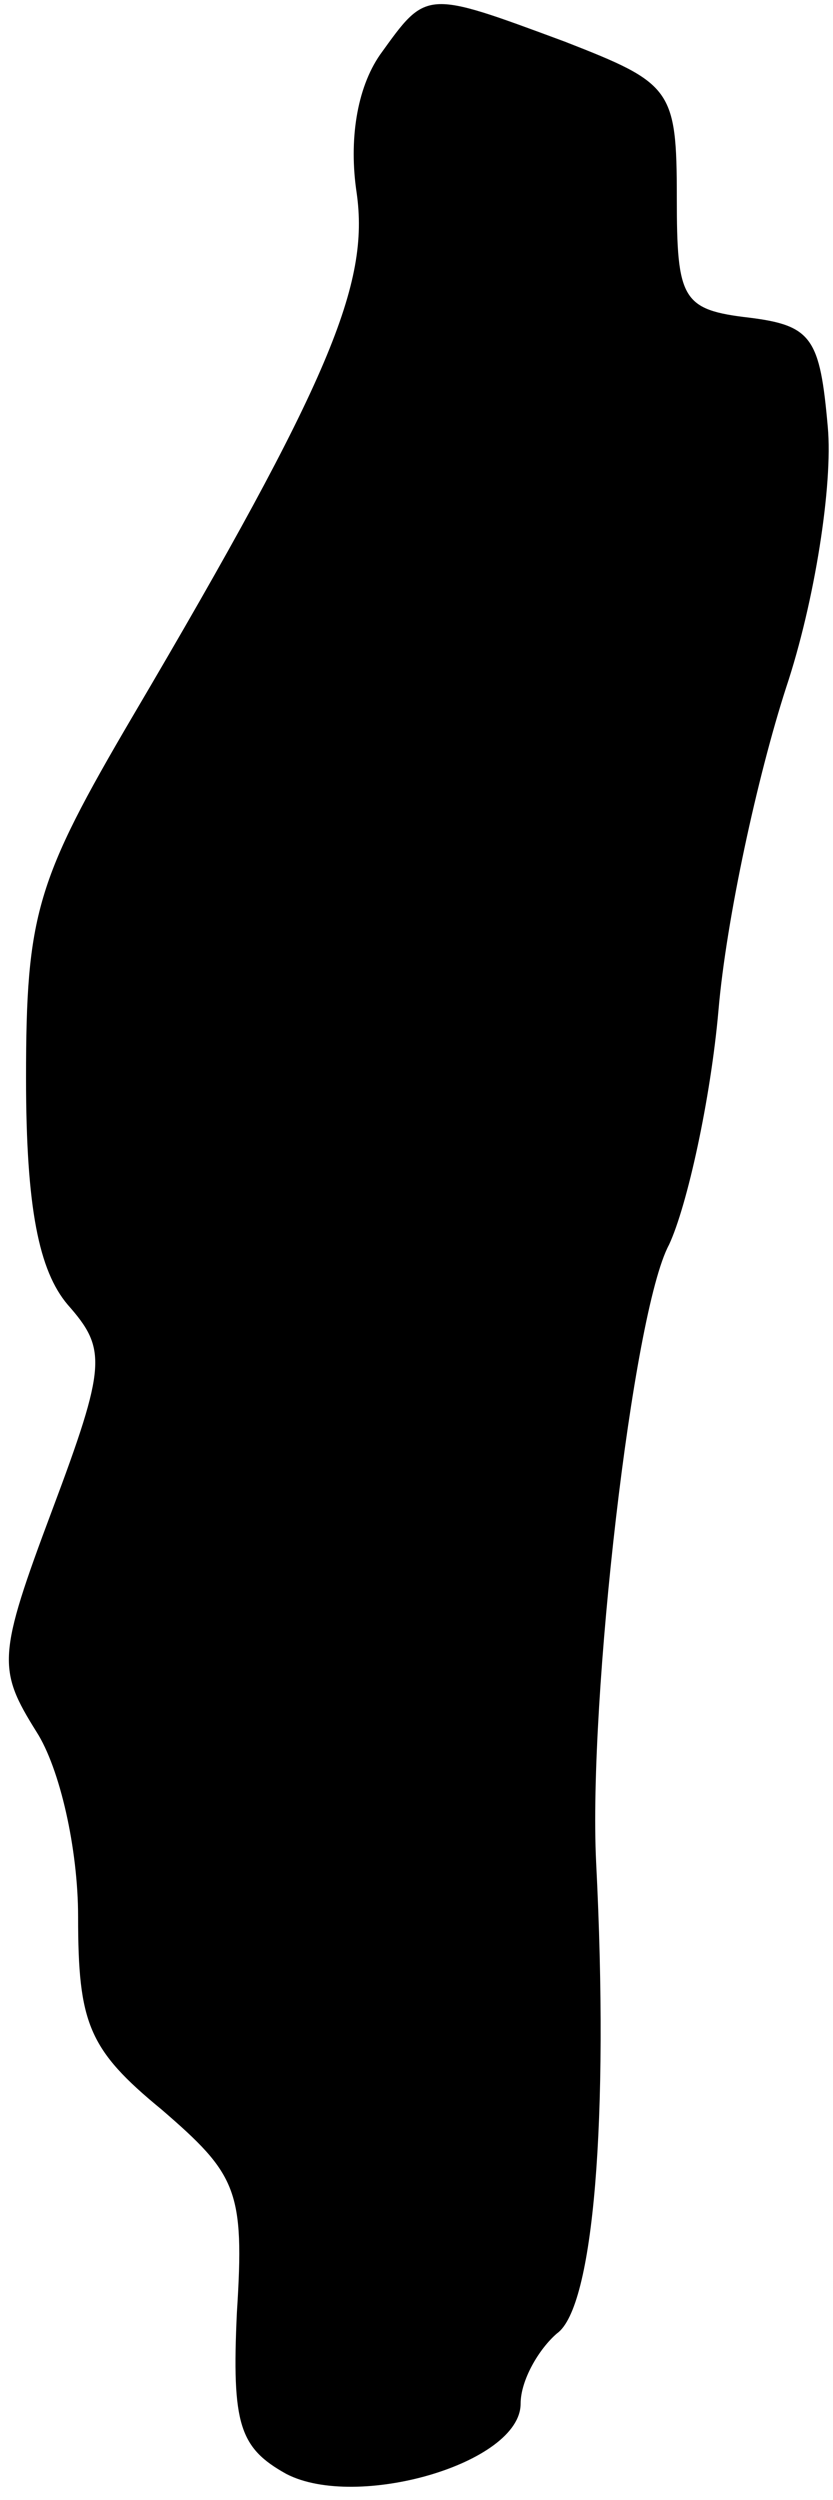 <?xml version="1.0" standalone="no"?>
<!DOCTYPE svg PUBLIC "-//W3C//DTD SVG 20010904//EN"
 "http://www.w3.org/TR/2001/REC-SVG-20010904/DTD/svg10.dtd">
<svg version="1.0" xmlns="http://www.w3.org/2000/svg"
 width="32pt" height="96pt" viewBox="0 0 32 96"
 preserveAspectRatio="xMidYMid meet">
<g transform="translate(0,96) scale(0.1,-0.1)"
fill="#000000" stroke="none">
<path fill="#000000" stroke="none" d="M146 939 c-9 -13 -12 -33 -9 -53 5 -35
-10 -72 -86 -201 -37 -63 -41 -76 -41 -139 0 -50 5 -74 16 -87 15 -17 15 -23
-6 -79 -21 -56 -21 -61 -6 -85 9 -14 16 -45 16 -71 0 -41 4 -51 32 -74 29 -25
32 -31 29 -78 -2 -43 1 -52 19 -62 27 -14 90 4 90 27 0 9 7 21 14 27 14 10 20
82 15 181 -3 62 14 211 28 237 7 15 16 56 19 90 3 35 15 90 26 124 11 33 18
78 16 100 -3 34 -6 39 -30 42 -26 3 -28 7 -28 46 0 42 -2 44 -43 60 -54 20
-53 20 -71 -5z"/>
</g>
</svg>
